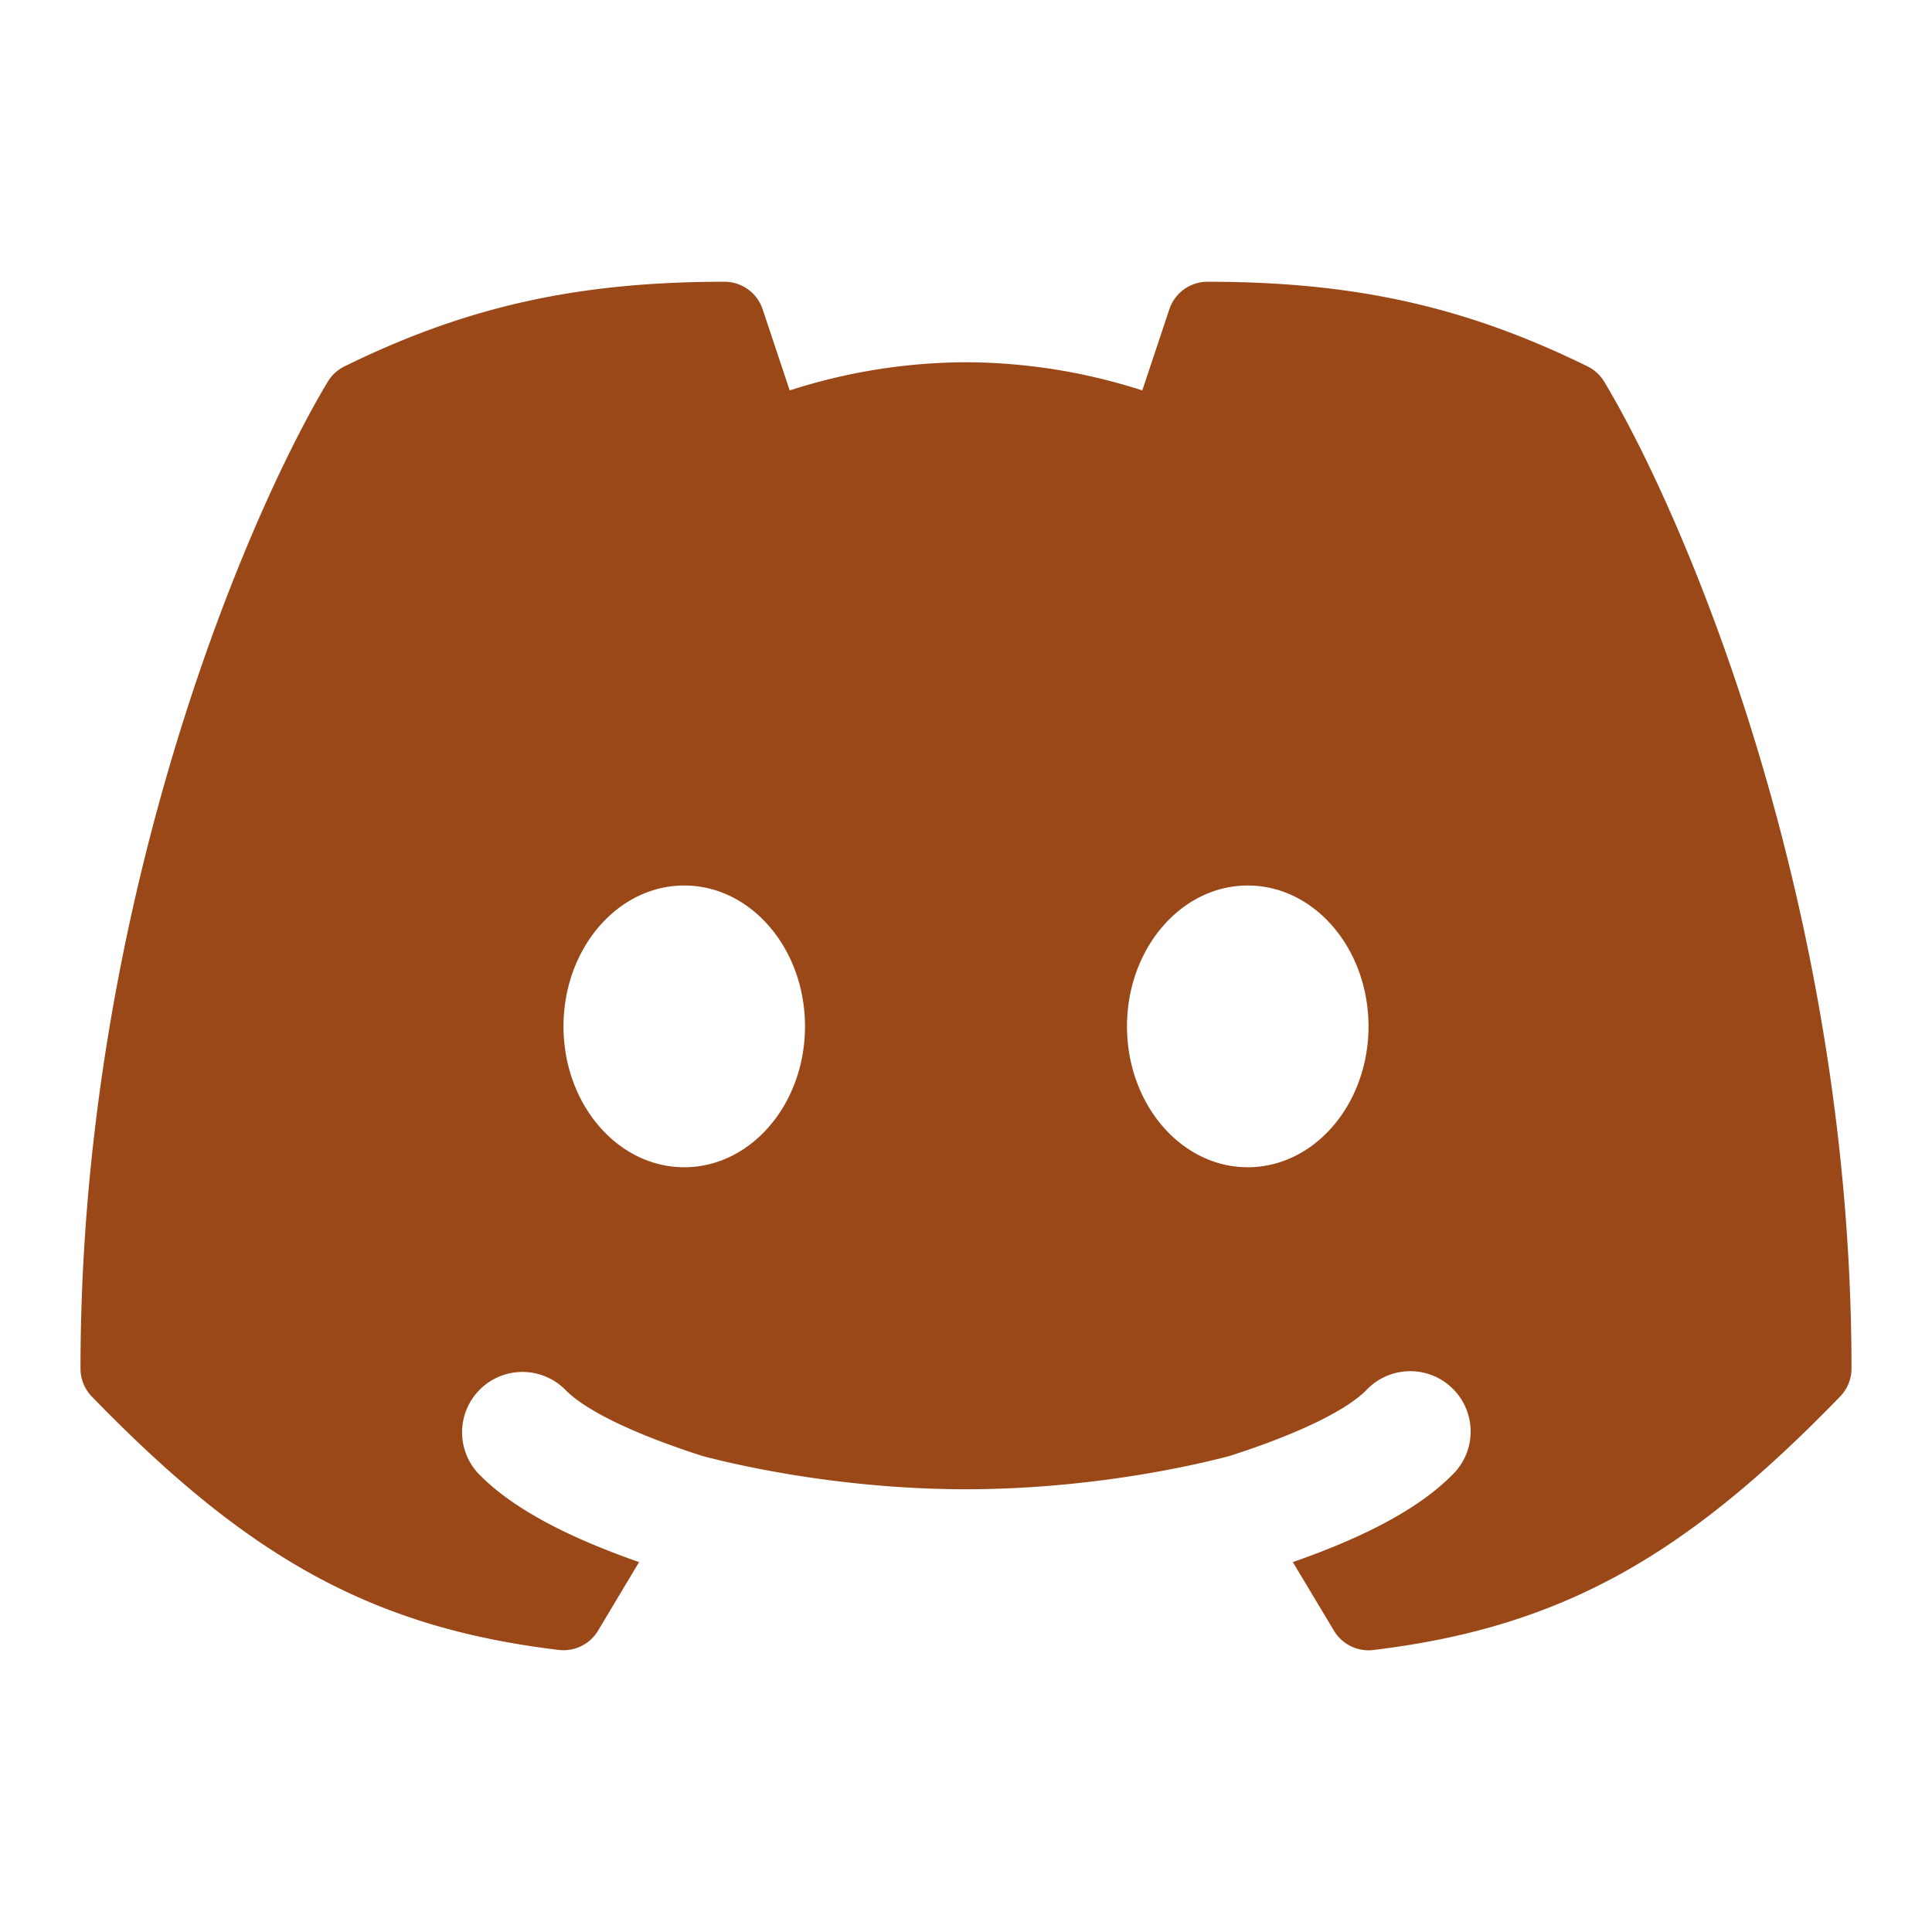 <svg xmlns="http://www.w3.org/2000/svg" fill="none" viewBox="0 0 24 24" height="24" width="24"><path fill="#9b4819" fill-rule="evenodd" d="M9 3.5c-1.826 0 -3.207 0.308 -4.72 1.051a0.5 0.5 0 0 0 -0.209 0.192C3.032 6.475 1 11.296 1 17a0.5 0.5 0 0 0 0.14 0.348c0.952 0.981 1.817 1.703 2.745 2.213 0.933 0.512 1.905 0.797 3.055 0.935a0.5 0.5 0 0 0 0.489 -0.239l0.51 -0.852c-0.743 -0.26 -1.502 -0.605 -1.97 -1.073a0.75 0.75 0 1 1 1.061 -1.06c0.255 0.255 0.854 0.545 1.7 0.816 0.699 0.183 1.916 0.412 3.27 0.412s2.571 -0.229 3.27 -0.412c0.846 -0.271 1.445 -0.562 1.7 -0.816a0.75 0.75 0 1 1 1.06 1.06c-0.467 0.468 -1.226 0.813 -1.97 1.073l0.511 0.852a0.5 0.5 0 0 0 0.489 0.24c1.15 -0.139 2.122 -0.424 3.055 -0.936 0.928 -0.51 1.793 -1.232 2.744 -2.213A0.5 0.5 0 0 0 23 17c0 -5.704 -2.032 -10.525 -3.071 -12.257a0.5 0.5 0 0 0 -0.209 -0.192C18.207 3.808 16.826 3.5 15 3.5a0.5 0.5 0 0 0 -0.474 0.342L14.19 4.85A7.2 7.2 0 0 0 12 4.5a7.2 7.2 0 0 0 -2.19 0.35l-0.336 -1.008A0.5 0.5 0 0 0 9 3.5Zm1 9.25c0 0.966 -0.672 1.75 -1.5 1.75S7 13.716 7 12.75 7.672 11 8.5 11s1.5 0.784 1.5 1.75Zm5.5 1.75c0.828 0 1.5 -0.784 1.5 -1.75S16.328 11 15.5 11s-1.5 0.784 -1.5 1.75 0.672 1.75 1.5 1.75Z" clip-rule="evenodd" stroke-width="1"></path></svg>